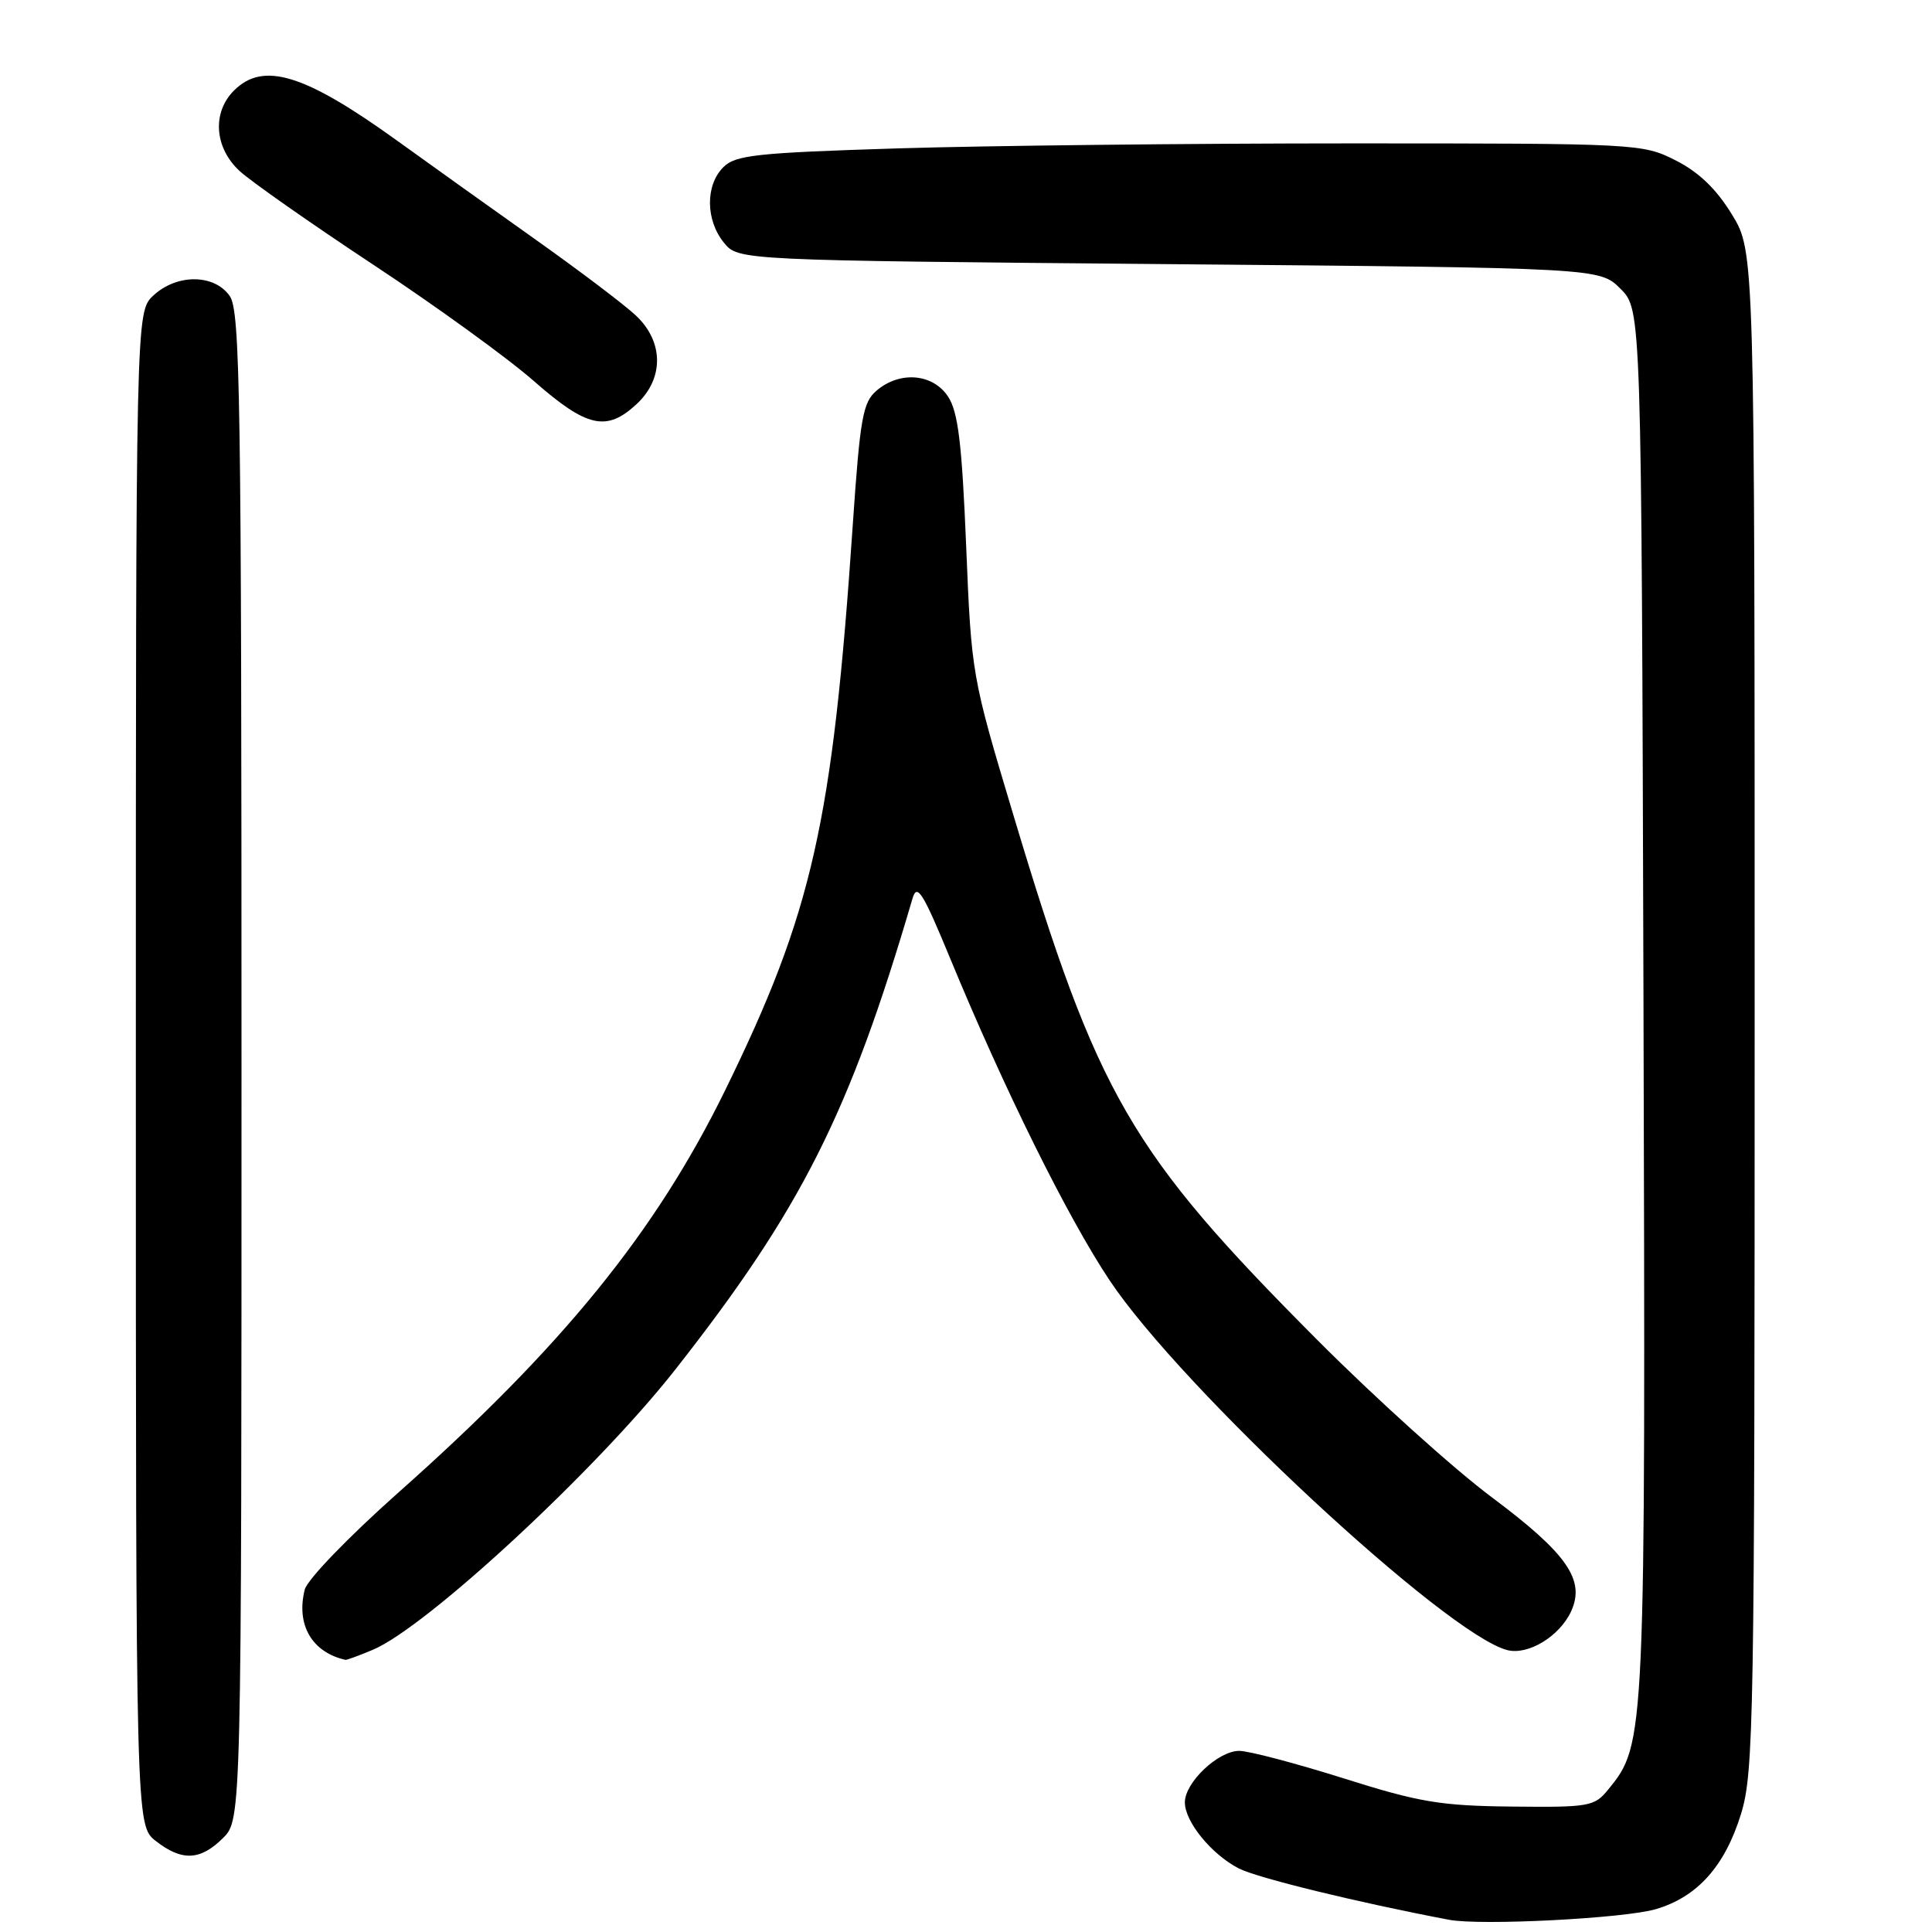 <?xml version="1.0" encoding="UTF-8" standalone="no"?>
<!DOCTYPE svg PUBLIC "-//W3C//DTD SVG 1.1//EN" "http://www.w3.org/Graphics/SVG/1.1/DTD/svg11.dtd" >
<svg xmlns="http://www.w3.org/2000/svg" xmlns:xlink="http://www.w3.org/1999/xlink" version="1.1" viewBox="0 0 256 256">
 <g >
 <path fill="currentColor"
d=" M 219.42 252.97 C 224.91 251.35 228.55 247.28 230.68 240.40 C 232.39 234.86 232.50 228.38 232.50 133.92 C 232.50 33.34 232.50 33.34 229.49 28.42 C 227.42 25.03 225.09 22.80 222.03 21.25 C 217.64 19.03 217.02 19.00 178.95 19.00 C 157.70 19.00 130.73 19.30 119.00 19.66 C 100.18 20.25 97.46 20.54 95.84 22.16 C 93.46 24.54 93.49 29.15 95.91 32.14 C 97.82 34.50 97.82 34.50 154.89 35.00 C 211.96 35.50 211.96 35.50 214.73 38.27 C 217.50 41.05 217.50 41.05 217.77 132.71 C 218.05 230.99 218.05 231.02 213.09 237.13 C 211.27 239.37 210.59 239.49 200.33 239.38 C 190.86 239.28 188.06 238.81 178.00 235.63 C 171.68 233.64 165.47 232.00 164.20 232.00 C 161.42 232.00 157.00 236.18 157.00 238.82 C 157.00 241.39 160.51 245.69 164.13 247.57 C 166.55 248.82 179.88 252.08 192.00 254.38 C 196.20 255.18 215.26 254.20 219.42 252.97 Z  M 29.55 243.55 C 32.00 241.09 32.00 241.09 32.00 141.27 C 32.00 52.54 31.83 41.20 30.44 39.22 C 28.39 36.29 23.41 36.26 20.31 39.17 C 18.00 41.35 18.00 41.35 18.00 141.60 C 18.00 241.85 18.00 241.85 20.63 243.93 C 24.10 246.65 26.55 246.54 29.55 243.55 Z  M 49.39 218.61 C 56.50 215.64 79.03 194.77 89.46 181.50 C 106.18 160.22 112.58 147.51 120.91 119.06 C 121.52 117.00 122.27 118.20 125.93 127.06 C 133.06 144.33 141.44 161.26 147.00 169.61 C 156.50 183.91 191.70 216.63 199.74 218.65 C 202.51 219.35 206.68 216.80 208.19 213.49 C 210.08 209.35 207.64 205.85 197.69 198.41 C 192.63 194.64 182.20 185.23 174.50 177.50 C 149.71 152.61 145.45 145.25 134.28 108.00 C 128.76 89.62 128.72 89.39 128.02 72.31 C 127.46 58.77 126.96 54.59 125.63 52.56 C 123.62 49.50 119.26 49.12 116.16 51.75 C 114.33 53.30 113.97 55.33 113.00 69.50 C 110.31 109.10 107.65 120.86 96.07 144.50 C 86.86 163.28 74.52 178.48 52.81 197.75 C 46.19 203.63 40.71 209.31 40.38 210.63 C 39.21 215.29 41.33 218.94 45.78 219.94 C 45.94 219.97 47.56 219.38 49.39 218.61 Z  M 84.35 53.55 C 88.00 50.17 87.96 45.27 84.25 41.80 C 82.74 40.38 76.78 35.87 71.00 31.77 C 65.22 27.67 56.92 21.74 52.54 18.58 C 40.33 9.79 34.88 8.12 31.00 12.00 C 28.08 14.92 28.41 19.58 31.75 22.66 C 33.26 24.05 41.25 29.65 49.50 35.10 C 57.75 40.55 67.32 47.48 70.76 50.51 C 77.78 56.66 80.37 57.24 84.35 53.55 Z "/>
</g>
</svg>
